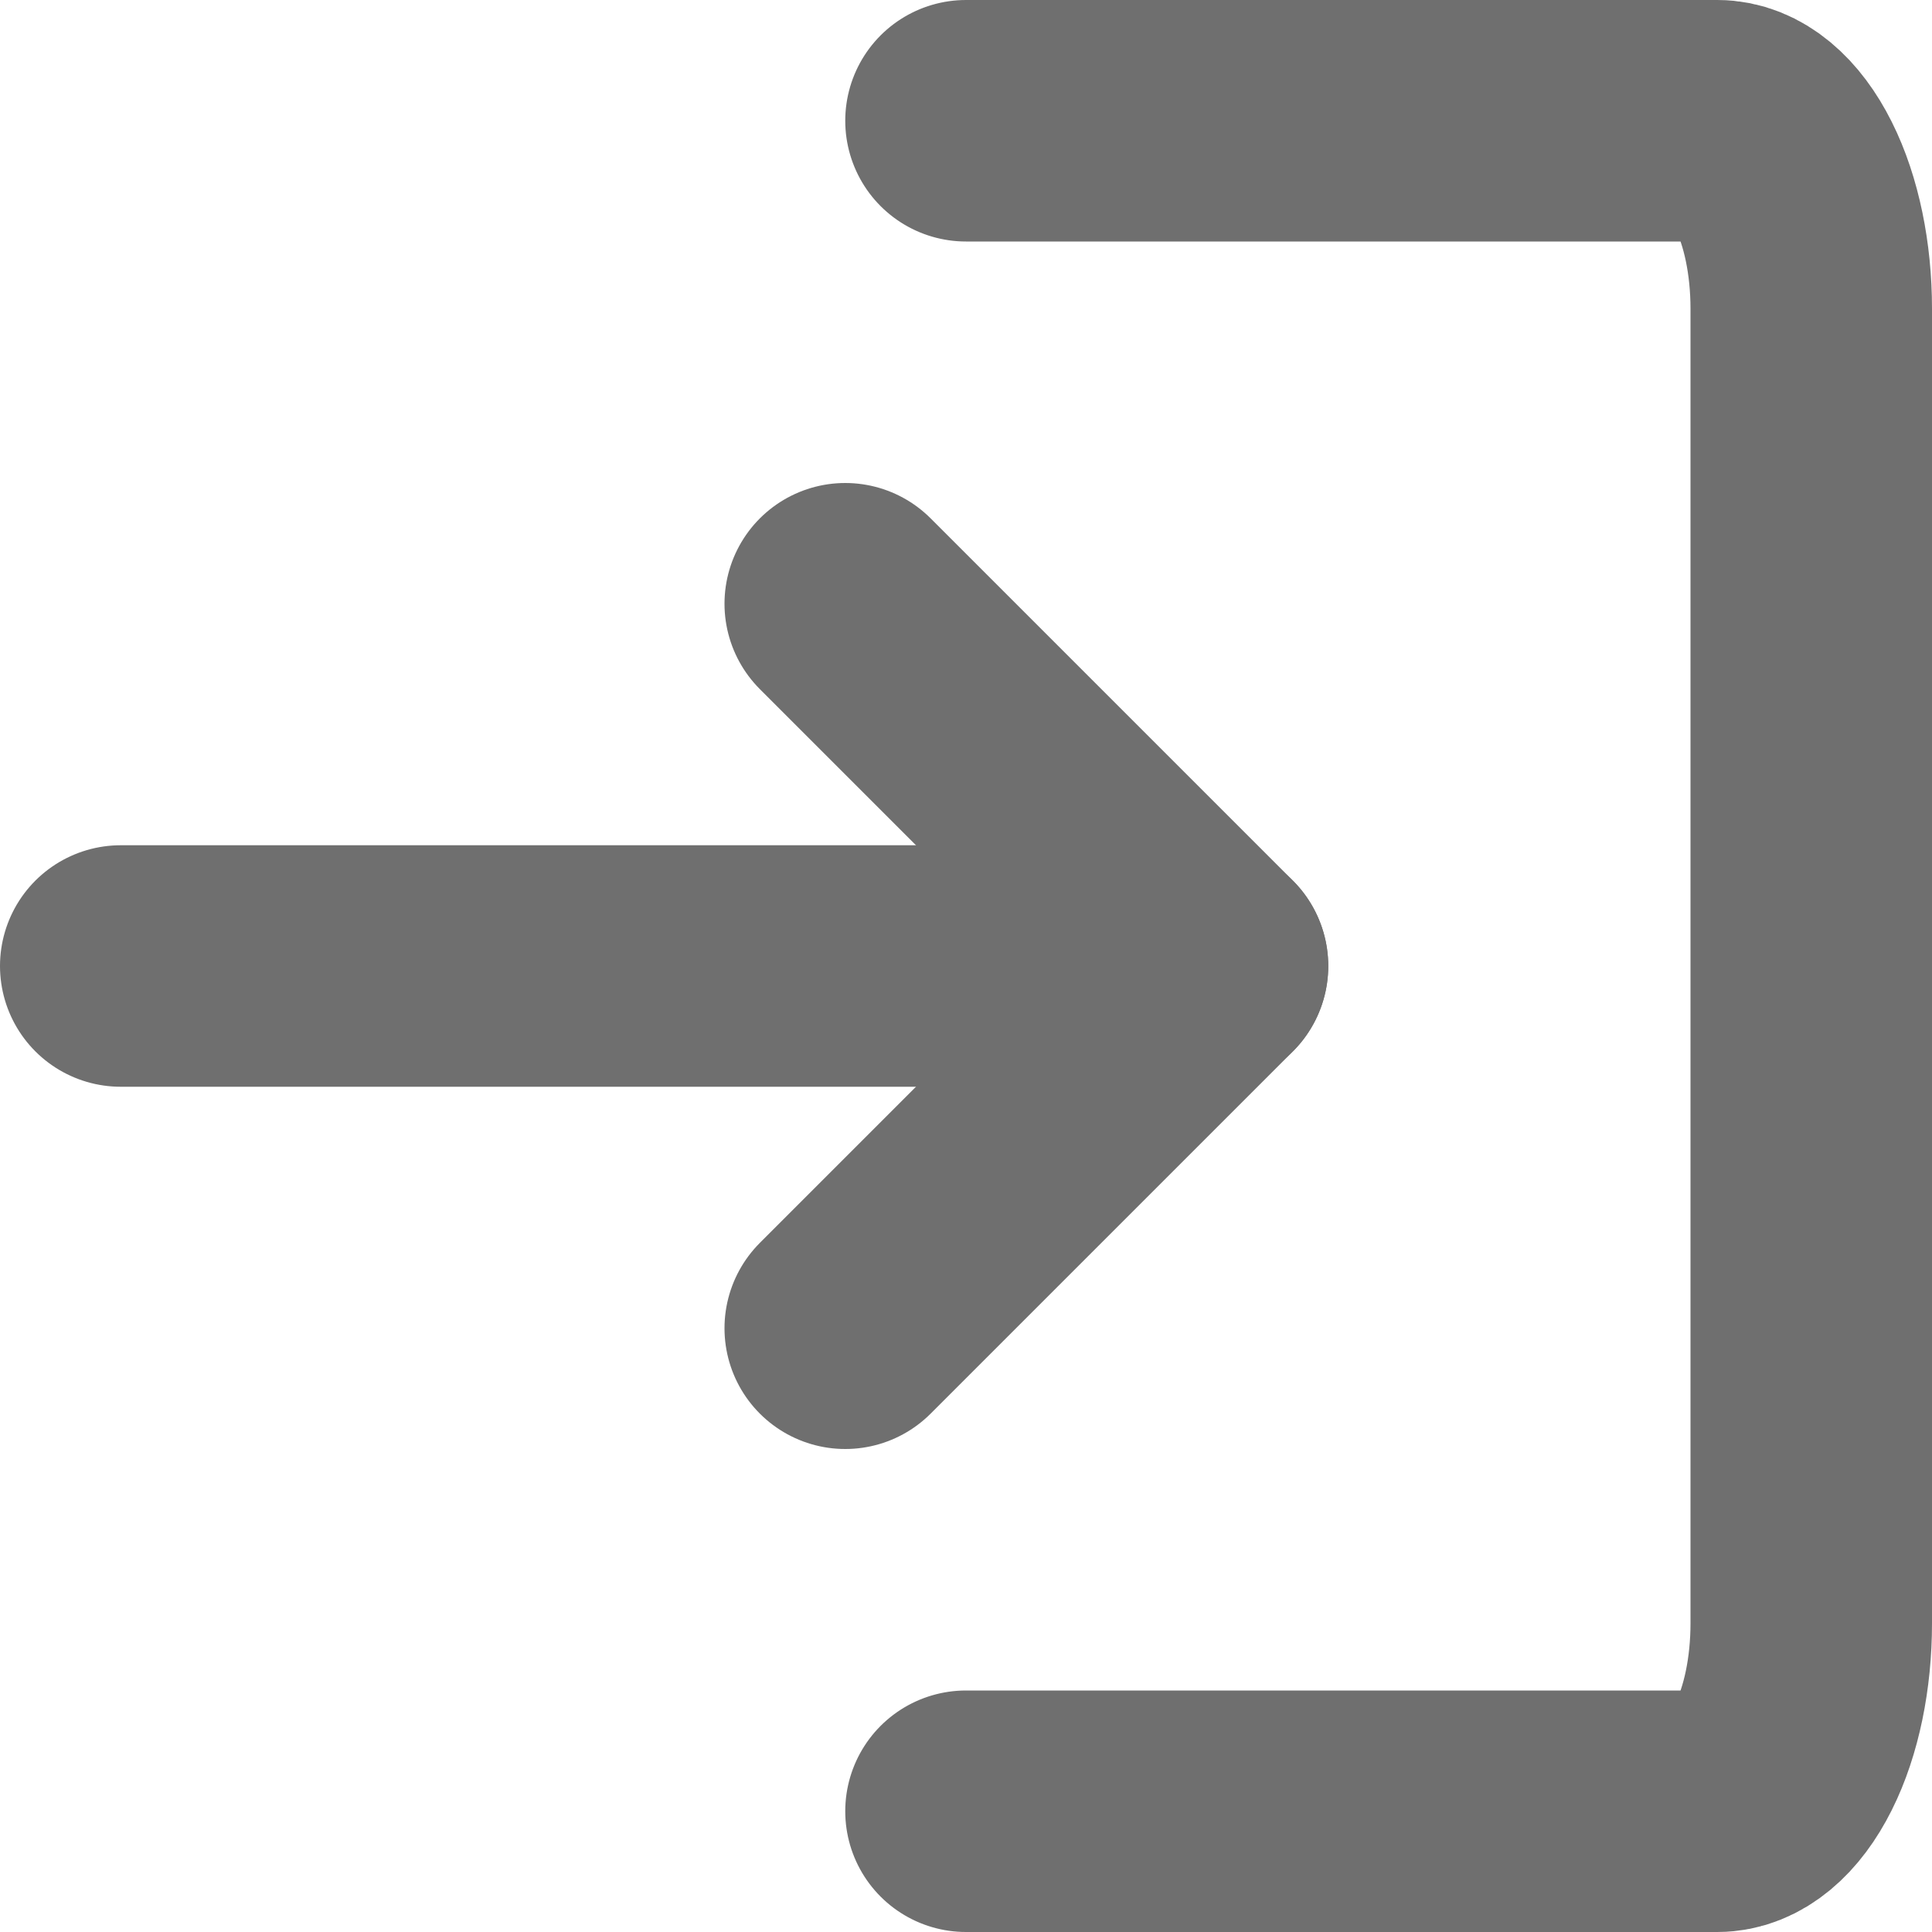 <svg width="16" height="16" viewBox="0 0 16 16" fill="none" xmlns="http://www.w3.org/2000/svg">
<path d="M8 1C10.43 1 14.222 1 14.222 1C14.428 1 14.626 1.164 14.772 1.456C14.918 1.747 15 2.143 15 2.556V13.444C15 13.857 14.918 14.253 14.772 14.544C14.626 14.836 14.428 15 14.222 15H8" stroke="#6F6F6F" stroke-width="2" stroke-linecap="round" stroke-linejoin="round"/>
<path d="M7 11L10 8L7 5" stroke="#6F6F6F" stroke-width="2" stroke-linecap="round" stroke-linejoin="round"/>
<path d="M10 8H1" stroke="#6F6F6F" stroke-width="2" stroke-linecap="round" stroke-linejoin="round"/>
</svg>
